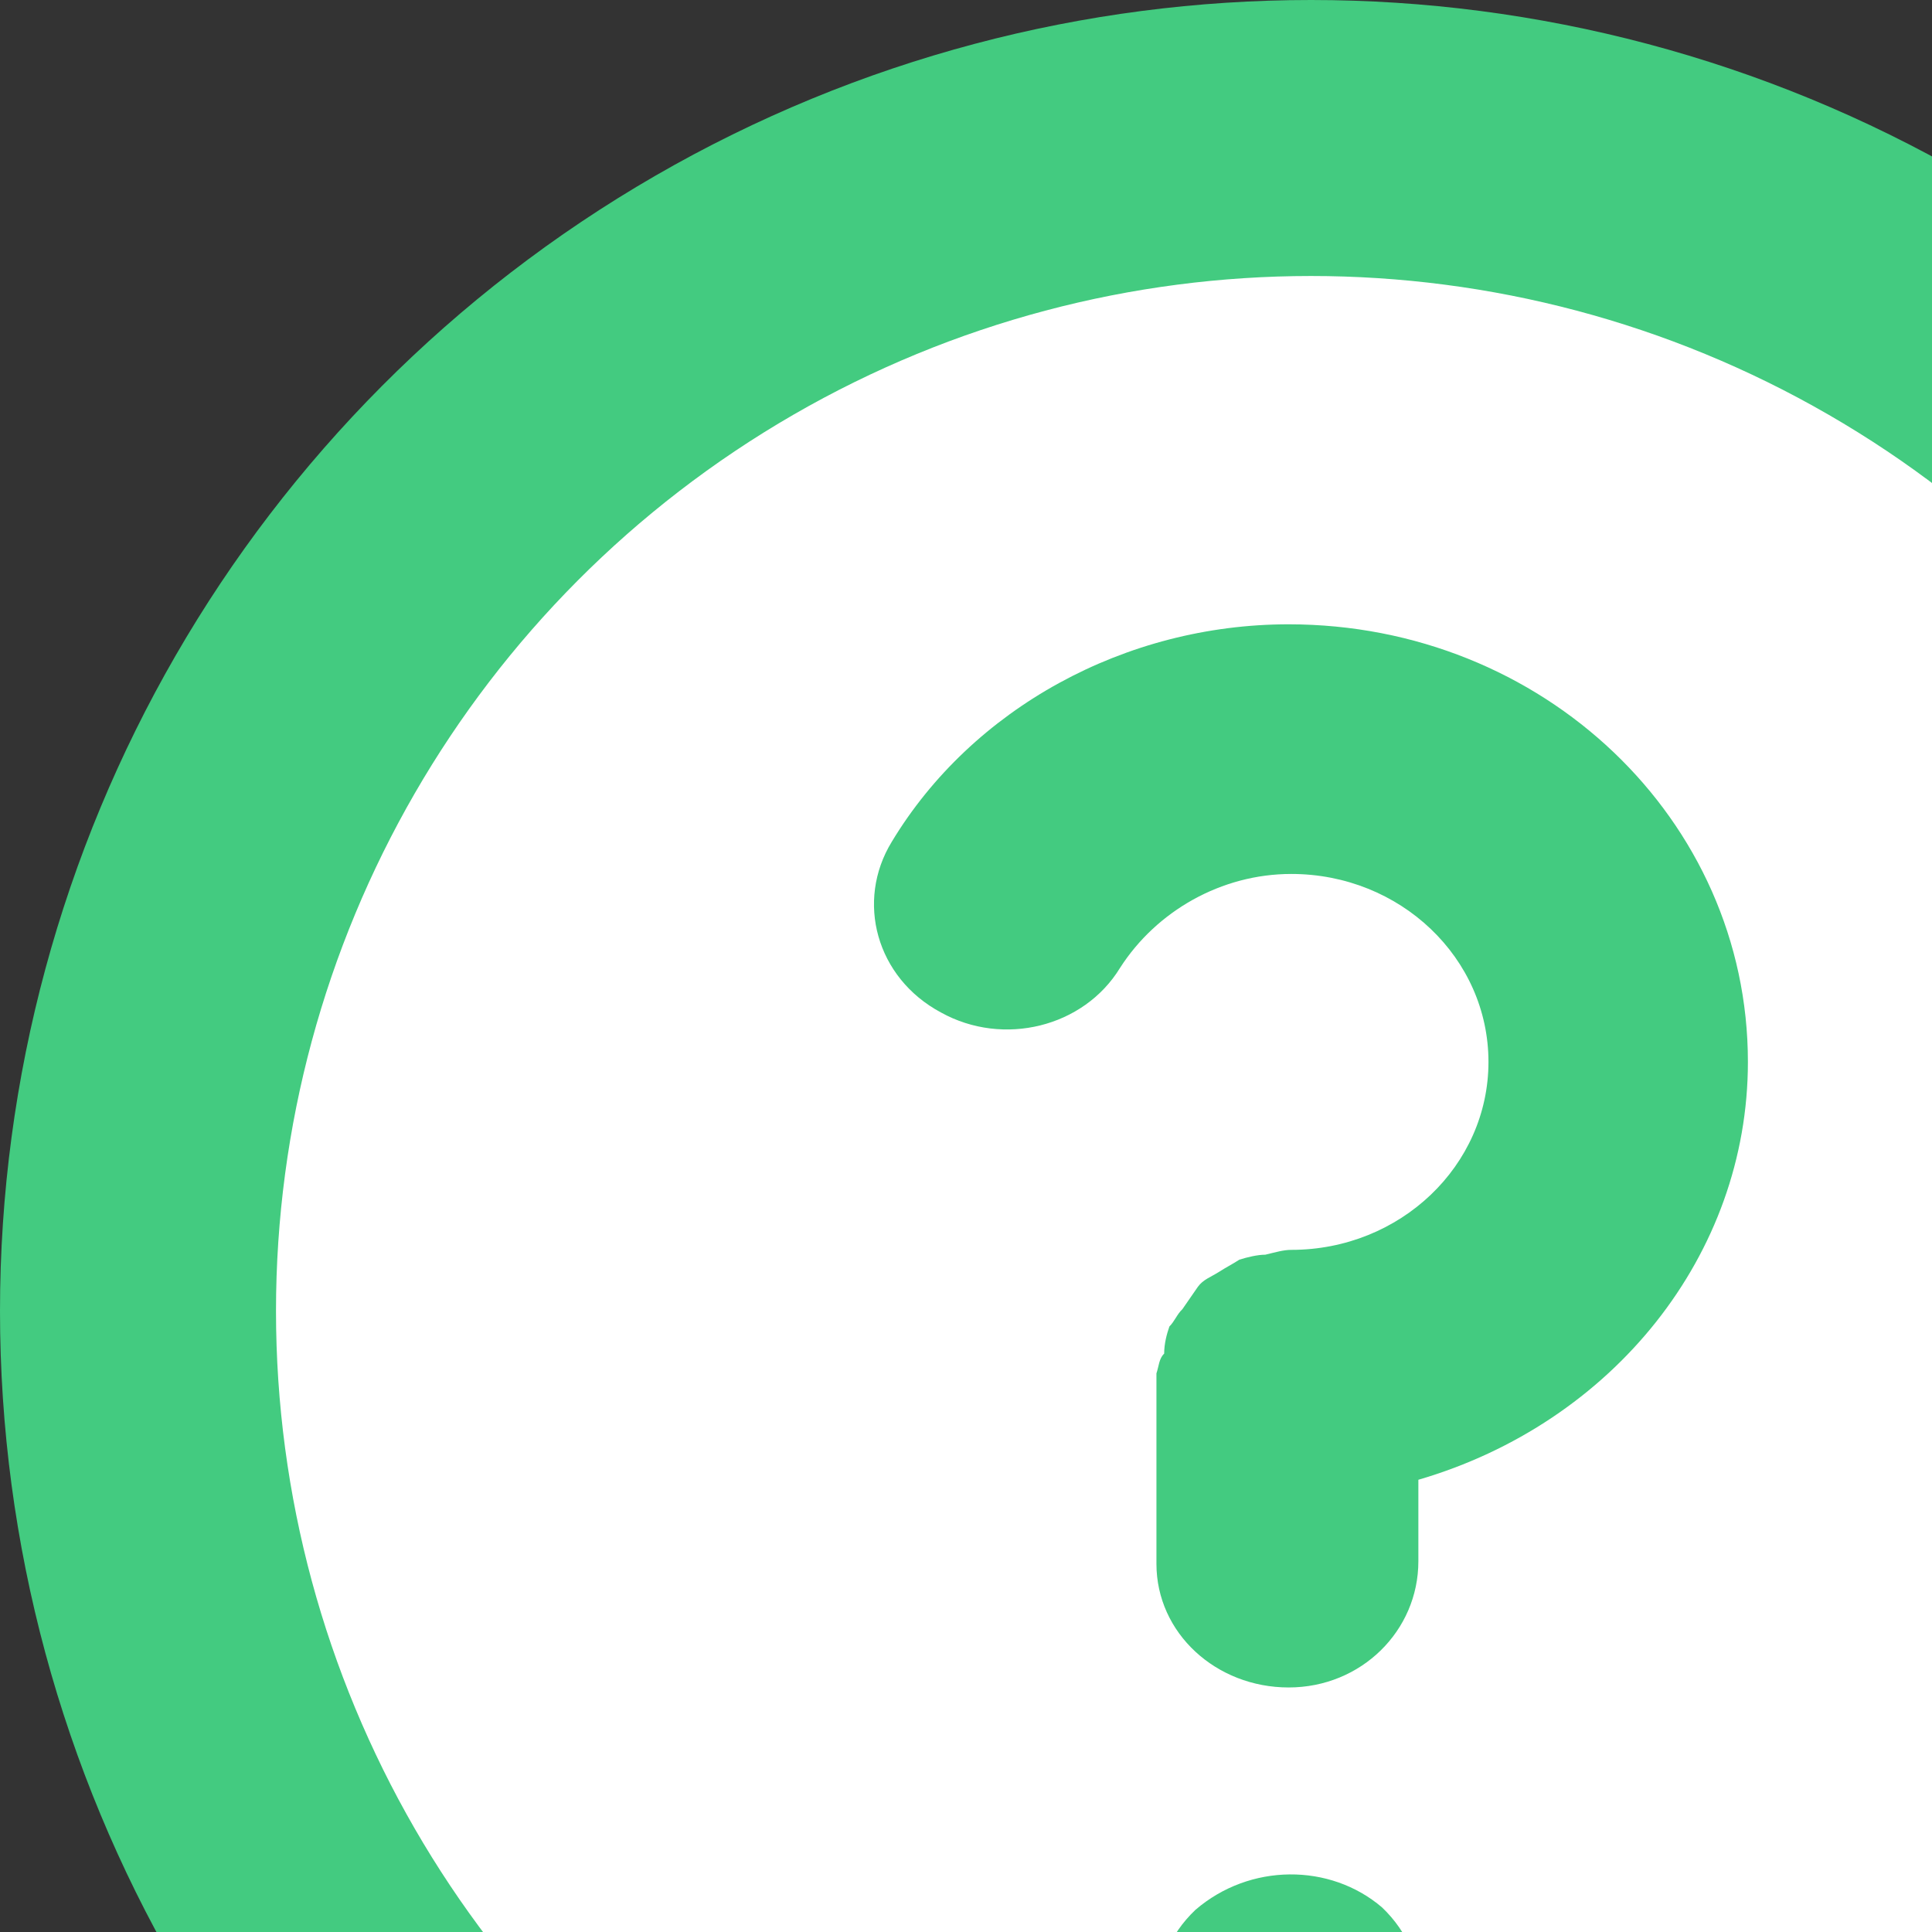 <svg viewBox="0 0 14 14" fill="none" xmlns="http://www.w3.org/2000/svg">
    <rect x="0" y="0" width="14" height="14" fill="#333333" stroke="none"/>
    <circle cx="9.5" cy="9.5" r="8.5" fill="white" stroke="#43CB80" stroke-width="2" />
    <path d="M12.666 7.695C12.666 5.939 11.181 4.524 9.338 4.524C8.154 4.524 7.045 5.133 6.462 6.1C6.199 6.53 6.349 7.086 6.819 7.337C7.27 7.587 7.853 7.444 8.116 7.014C8.38 6.602 8.85 6.333 9.357 6.333C10.147 6.333 10.786 6.942 10.786 7.695C10.786 8.447 10.147 9.057 9.357 9.057C9.301 9.057 9.244 9.074 9.169 9.092C9.113 9.092 9.038 9.11 8.981 9.128C8.925 9.164 8.887 9.182 8.831 9.218C8.774 9.254 8.718 9.272 8.68 9.325C8.643 9.379 8.605 9.433 8.568 9.487C8.53 9.522 8.511 9.576 8.474 9.612C8.455 9.666 8.436 9.737 8.436 9.809C8.398 9.845 8.398 9.899 8.38 9.952V10.866V10.884V11.332C8.38 11.834 8.812 12.228 9.338 12.228C9.865 12.228 10.278 11.816 10.278 11.314V10.723C11.689 10.311 12.666 9.092 12.666 7.695ZM8.662 13.84C8.286 14.198 8.286 14.772 8.662 15.112C8.831 15.291 9.075 15.381 9.338 15.381C9.583 15.381 9.827 15.291 10.015 15.112C10.391 14.754 10.391 14.181 10.015 13.822C9.639 13.5 9.056 13.5 8.662 13.84Z" fill="#43CB80" />
</svg>